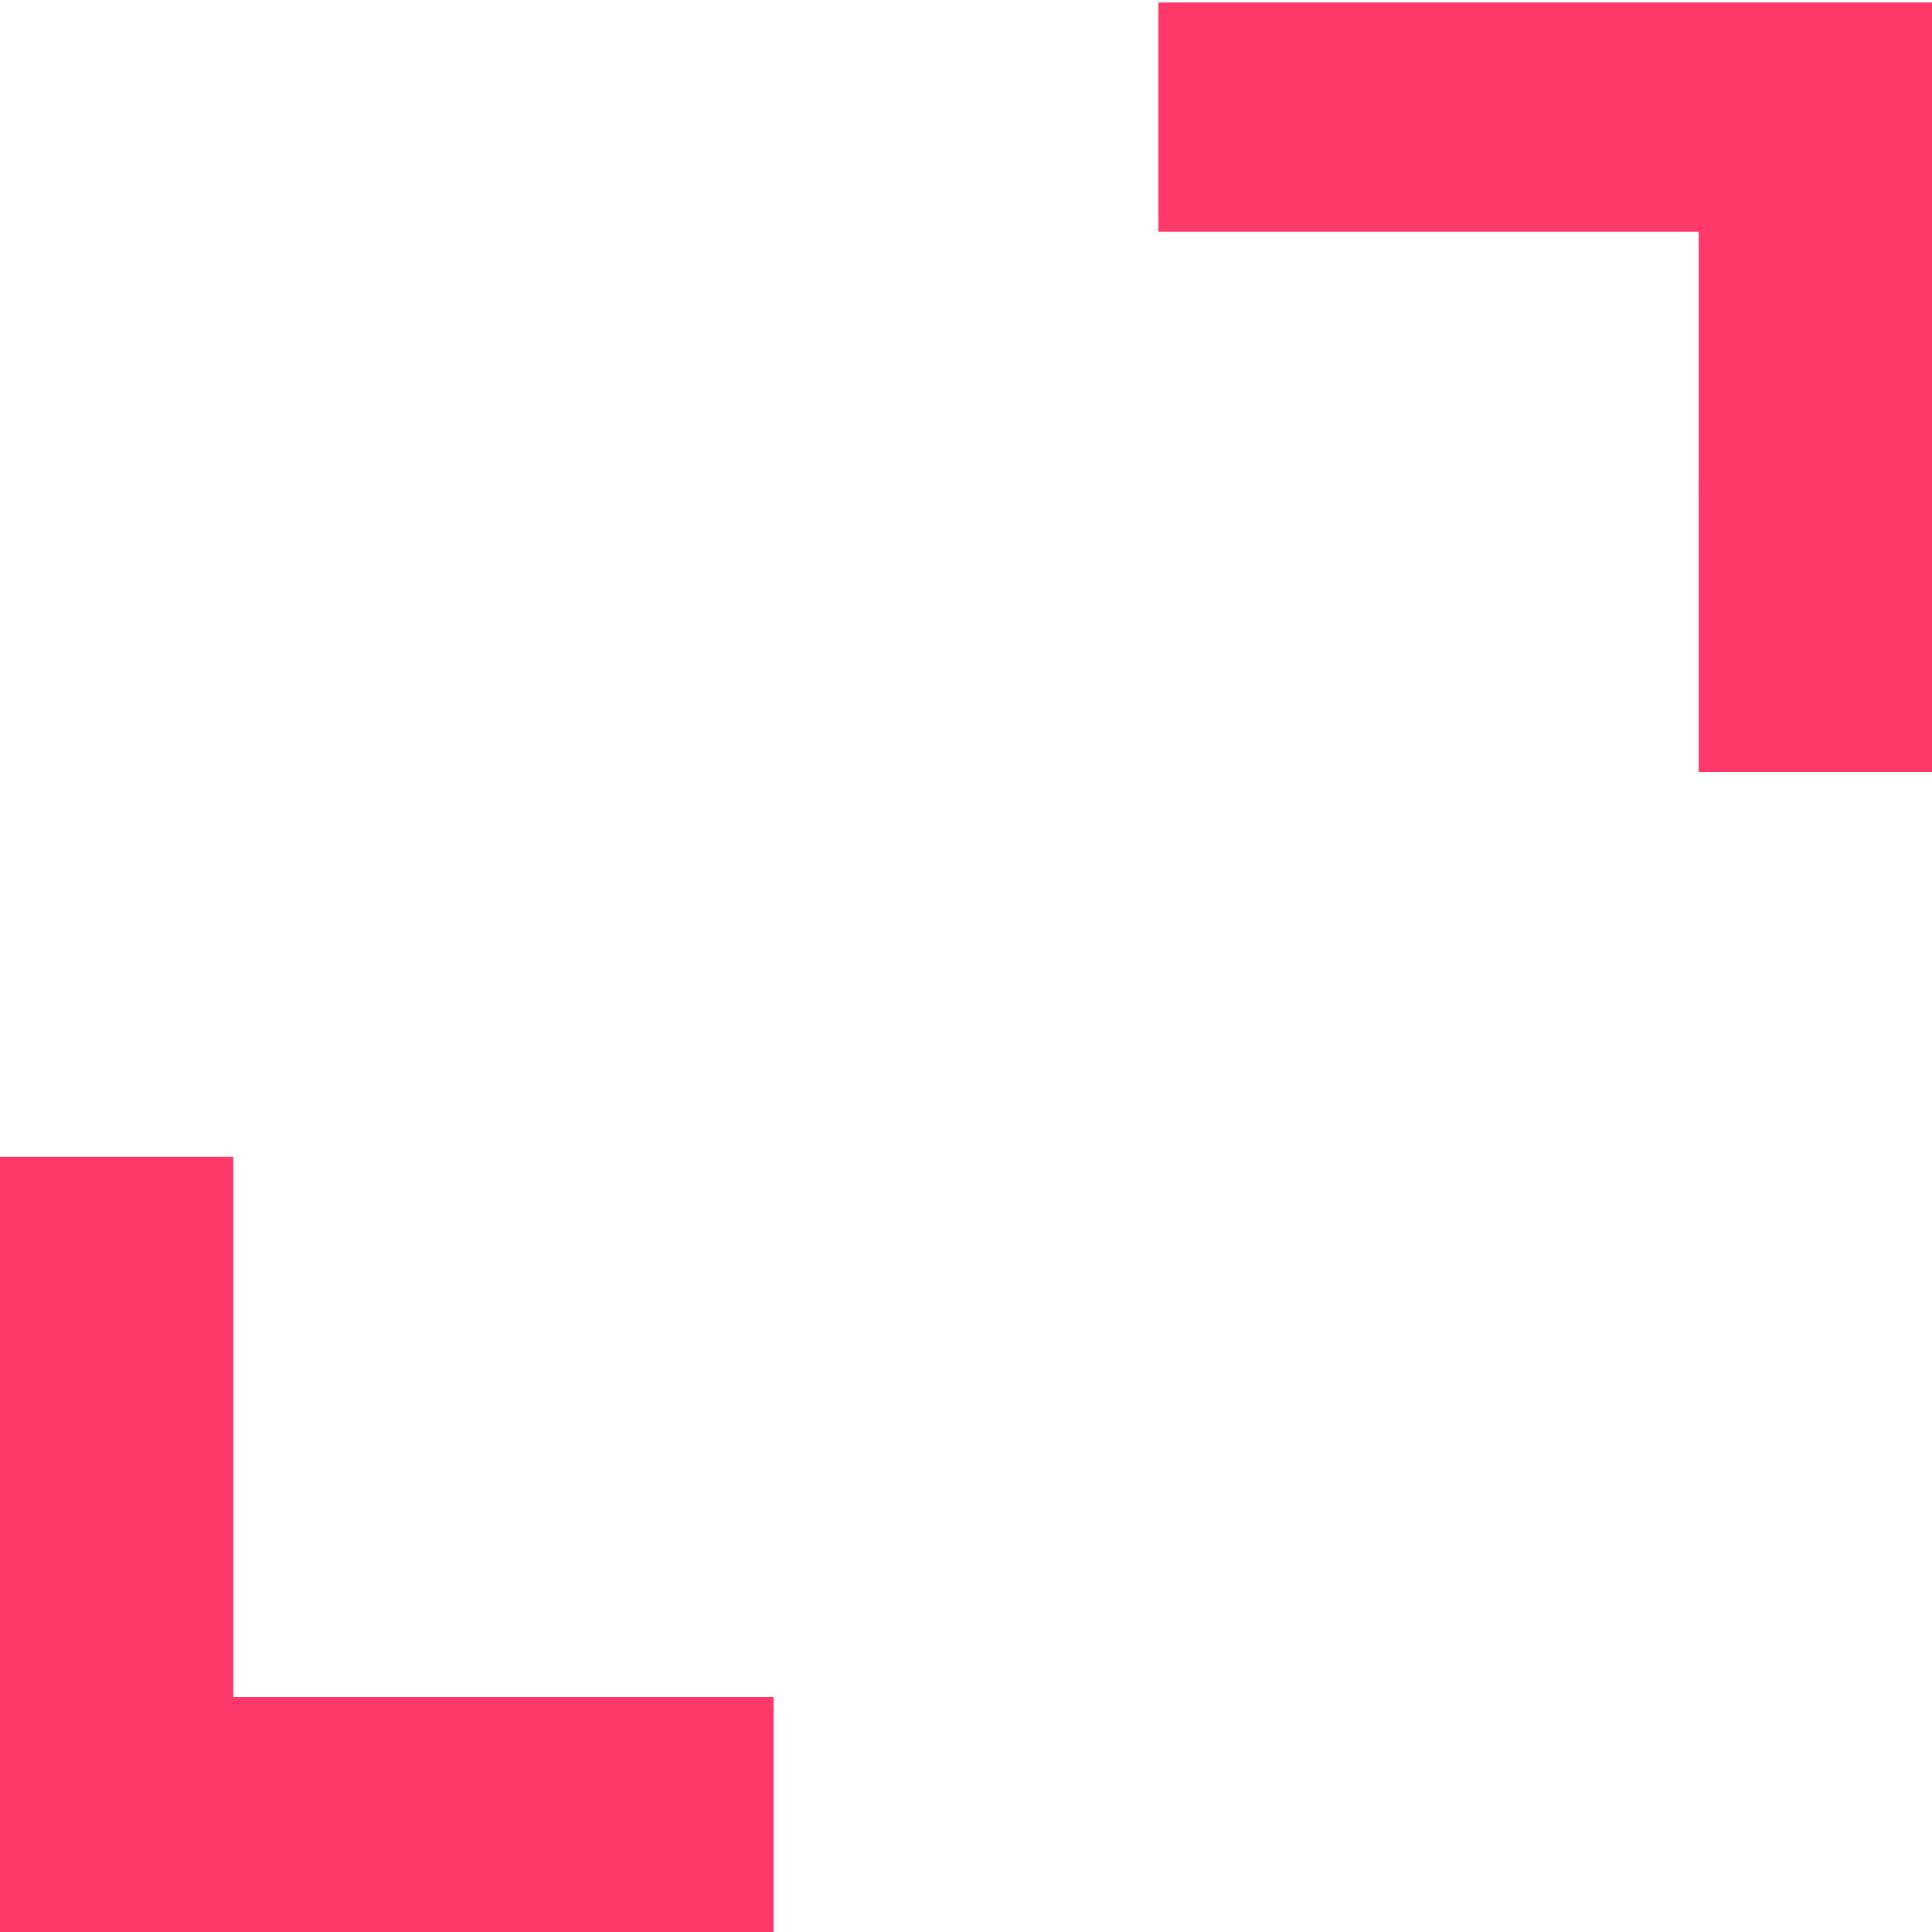 <?xml version="1.0" encoding="UTF-8" standalone="no"?>
<svg
   xmlns:dc="http://purl.org/dc/elements/1.1/"
   xmlns:cc="http://creativecommons.org/ns#"
   xmlns:rdf="http://www.w3.org/1999/02/22-rdf-syntax-ns#"
   xmlns:svg="http://www.w3.org/2000/svg"
   xmlns="http://www.w3.org/2000/svg"
   xmlns:sodipodi="http://sodipodi.sourceforge.net/DTD/sodipodi-0.dtd"
   xmlns:inkscape="http://www.inkscape.org/namespaces/inkscape"
   height="25"
   width="25"
   id="svg4750"
   version="1.1"
   inkscape:version="0.91 r13725"
   sodipodi:docname="border-danger-top-right.svg">
  <defs
     id="defs4756" />
  <sodipodi:namedview
     pagecolor="#ffffff"
     bordercolor="#666666"
     borderopacity="1"
     objecttolerance="10"
     gridtolerance="10"
     guidetolerance="10"
     inkscape:pageopacity="0"
     inkscape:pageshadow="2"
     inkscape:window-width="1600"
     inkscape:window-height="876"
     id="namedview4754"
     showgrid="false"
     inkscape:zoom="9.44"
     inkscape:cx="-5.720339"
     inkscape:cy="8.2627119"
     inkscape:window-x="0"
     inkscape:window-y="24"
     inkscape:window-maximized="1"
     inkscape:current-layer="svg4750" />
  <path
     style="fill:#ff386a;fill-opacity:1;stroke:#ff386a;stroke-width:0.106;stroke-opacity:1"
     d="m 22.034,6.441 0,-3.496 -3.496,0 -3.496,0 0,-1.43 0,-1.43 4.979,0 4.979,0 0,4.926 0,4.926 -1.483,0 -1.483,0 0,-3.496 z"
     id="path5300"
     inkscape:connector-curvature="0" />
  <path
     style="fill:#ff386a;fill-opacity:1;stroke:#ff386a;stroke-width:0.106;stroke-opacity:1"
     d="m 0,20 0,-4.979 1.483,0 1.483,0 0,3.496 0,3.496 3.496,0 3.496,0 0,1.483 0,1.483 -4.979,0 L 0,24.979 0,20 Z"
     id="path5304"
     inkscape:connector-curvature="0" />
</svg>
